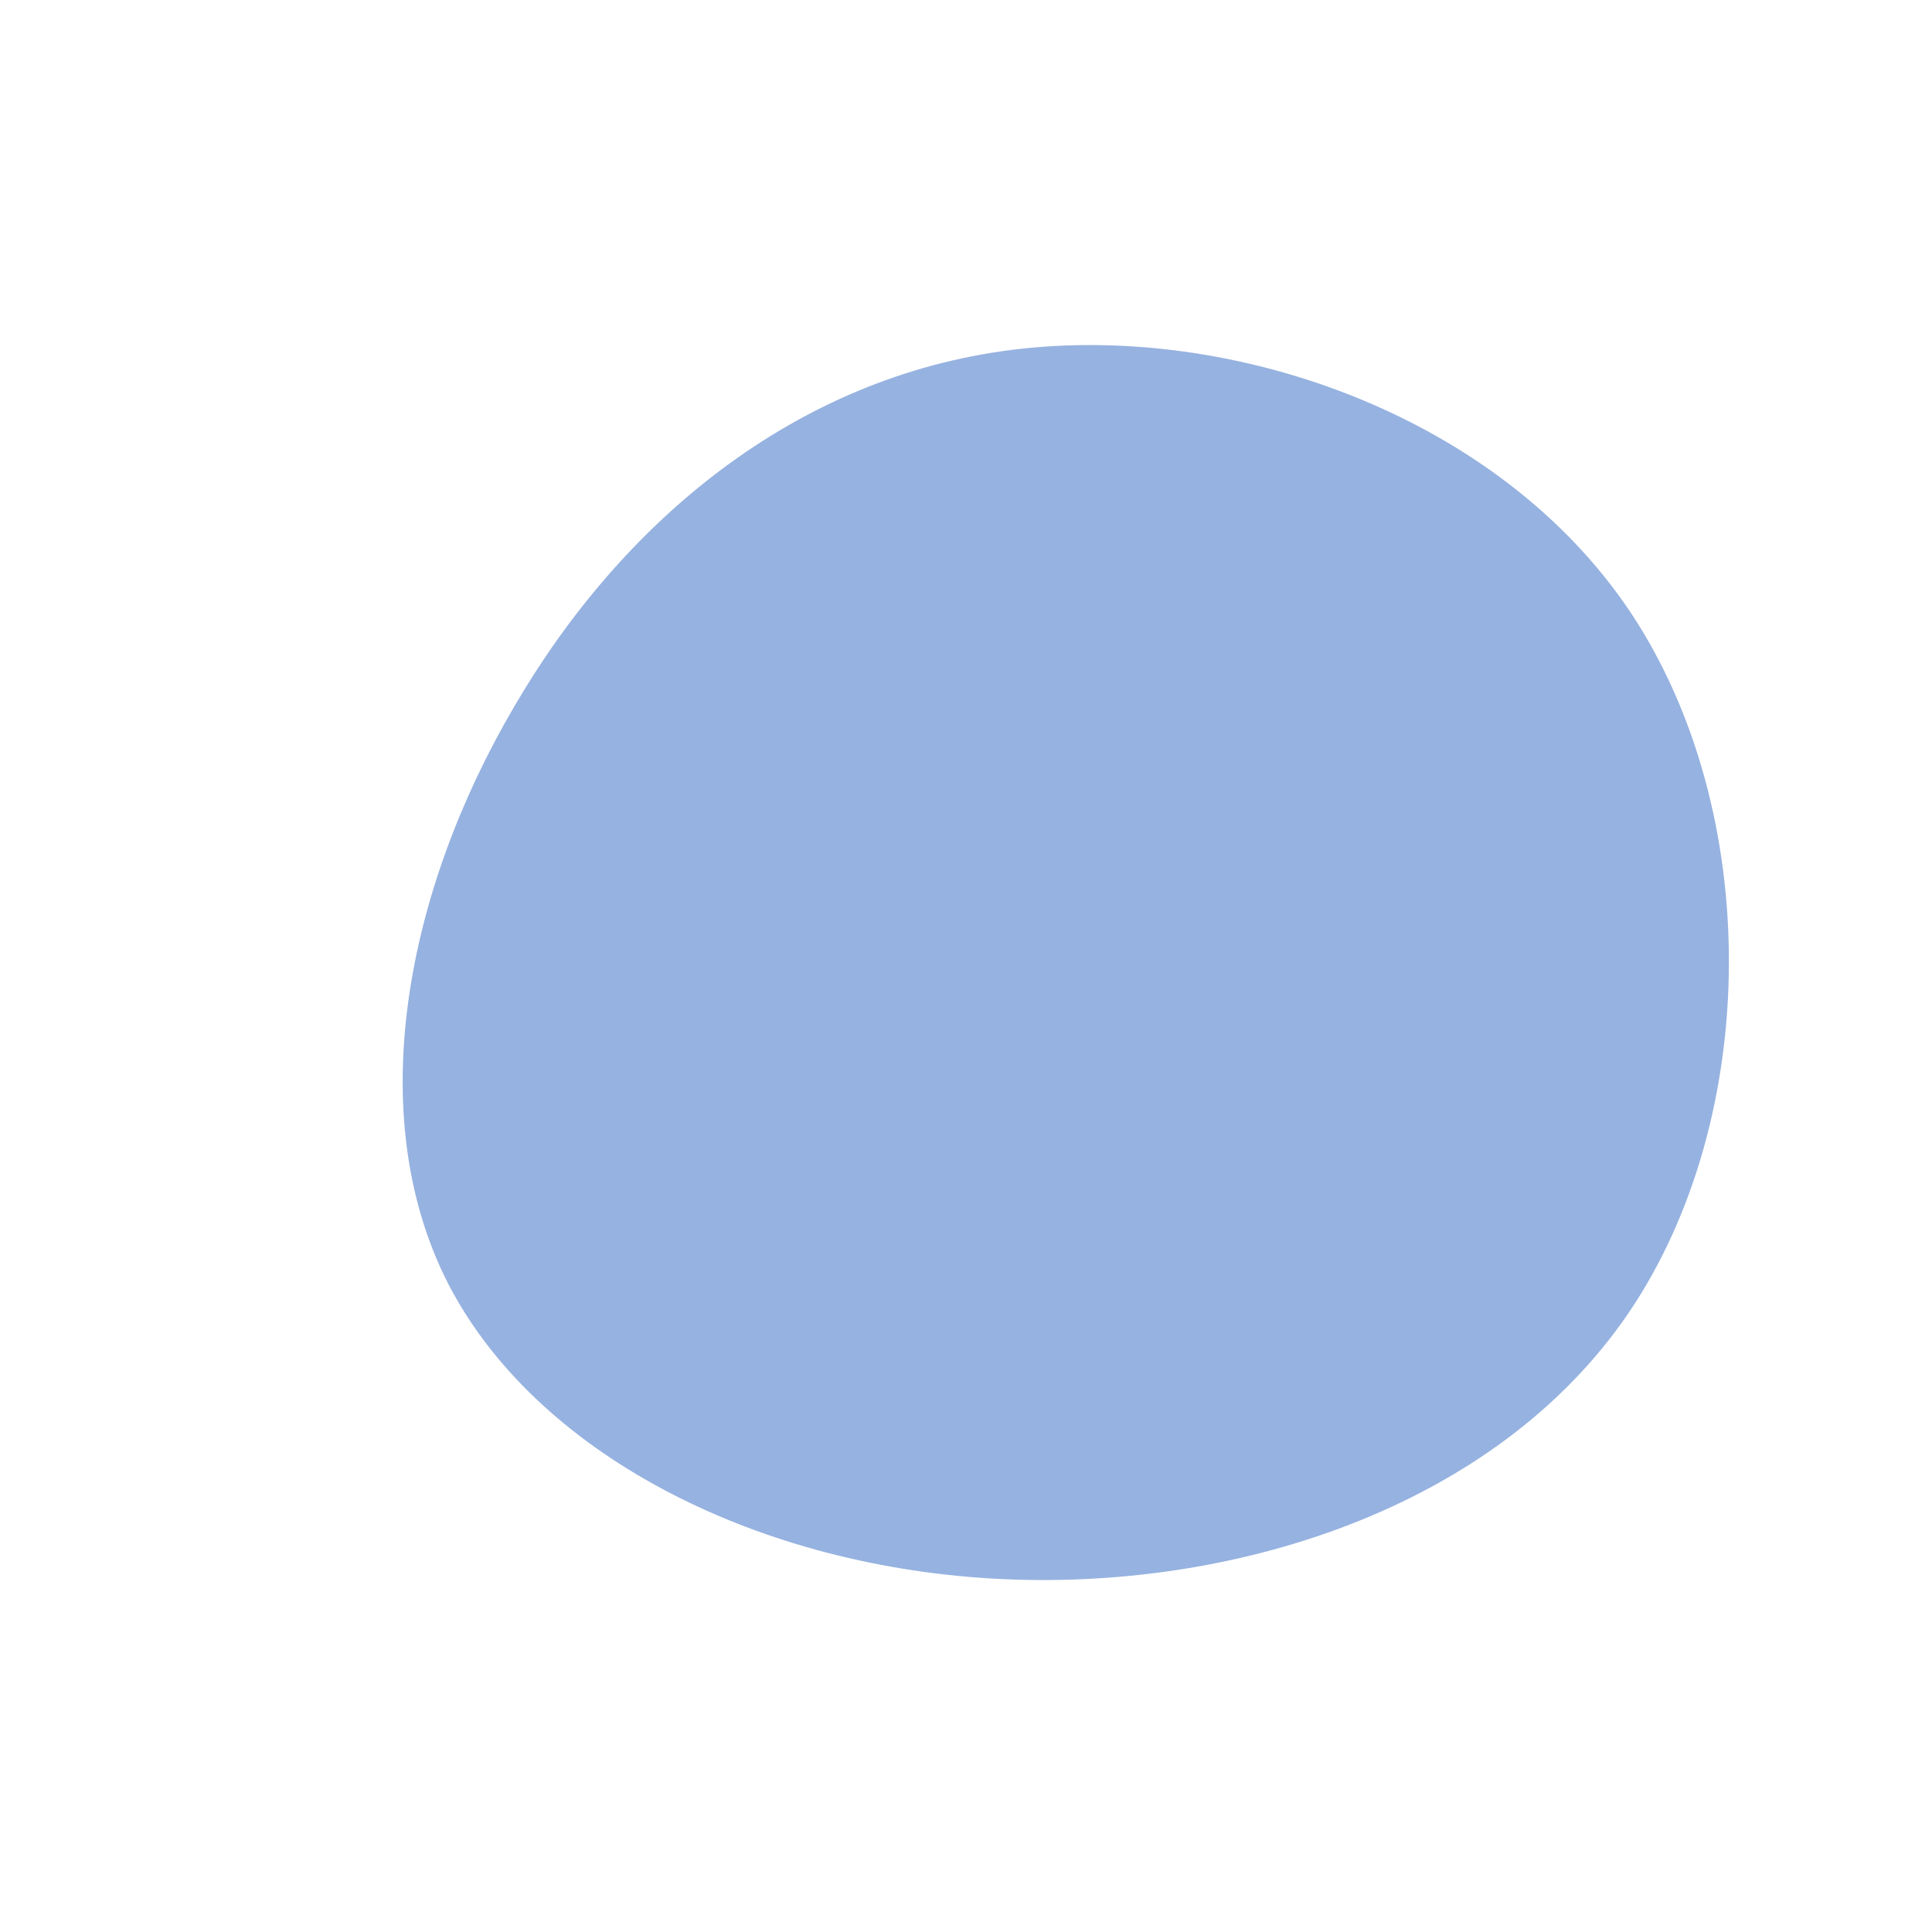 <?xml version="1.0" standalone="no"?>
<svg viewBox="0 0 200 200" xmlns="http://www.w3.org/2000/svg">
  <path fill="#96b2e0" d="M68.8,-36.6C82.5,-16,82.3,15.7,68.6,35.9C54.8,56.2,27.4,64.9,2.5,63.4C-22.3,61.9,-44.6,50.3,-53.6,32.9C-62.5,15.5,-58,-7.7,-46.8,-26.8C-35.7,-45.9,-17.8,-61,4.9,-63.8C27.5,-66.6,55.1,-57.1,68.8,-36.6Z" transform="translate(100 100)" />
</svg>
